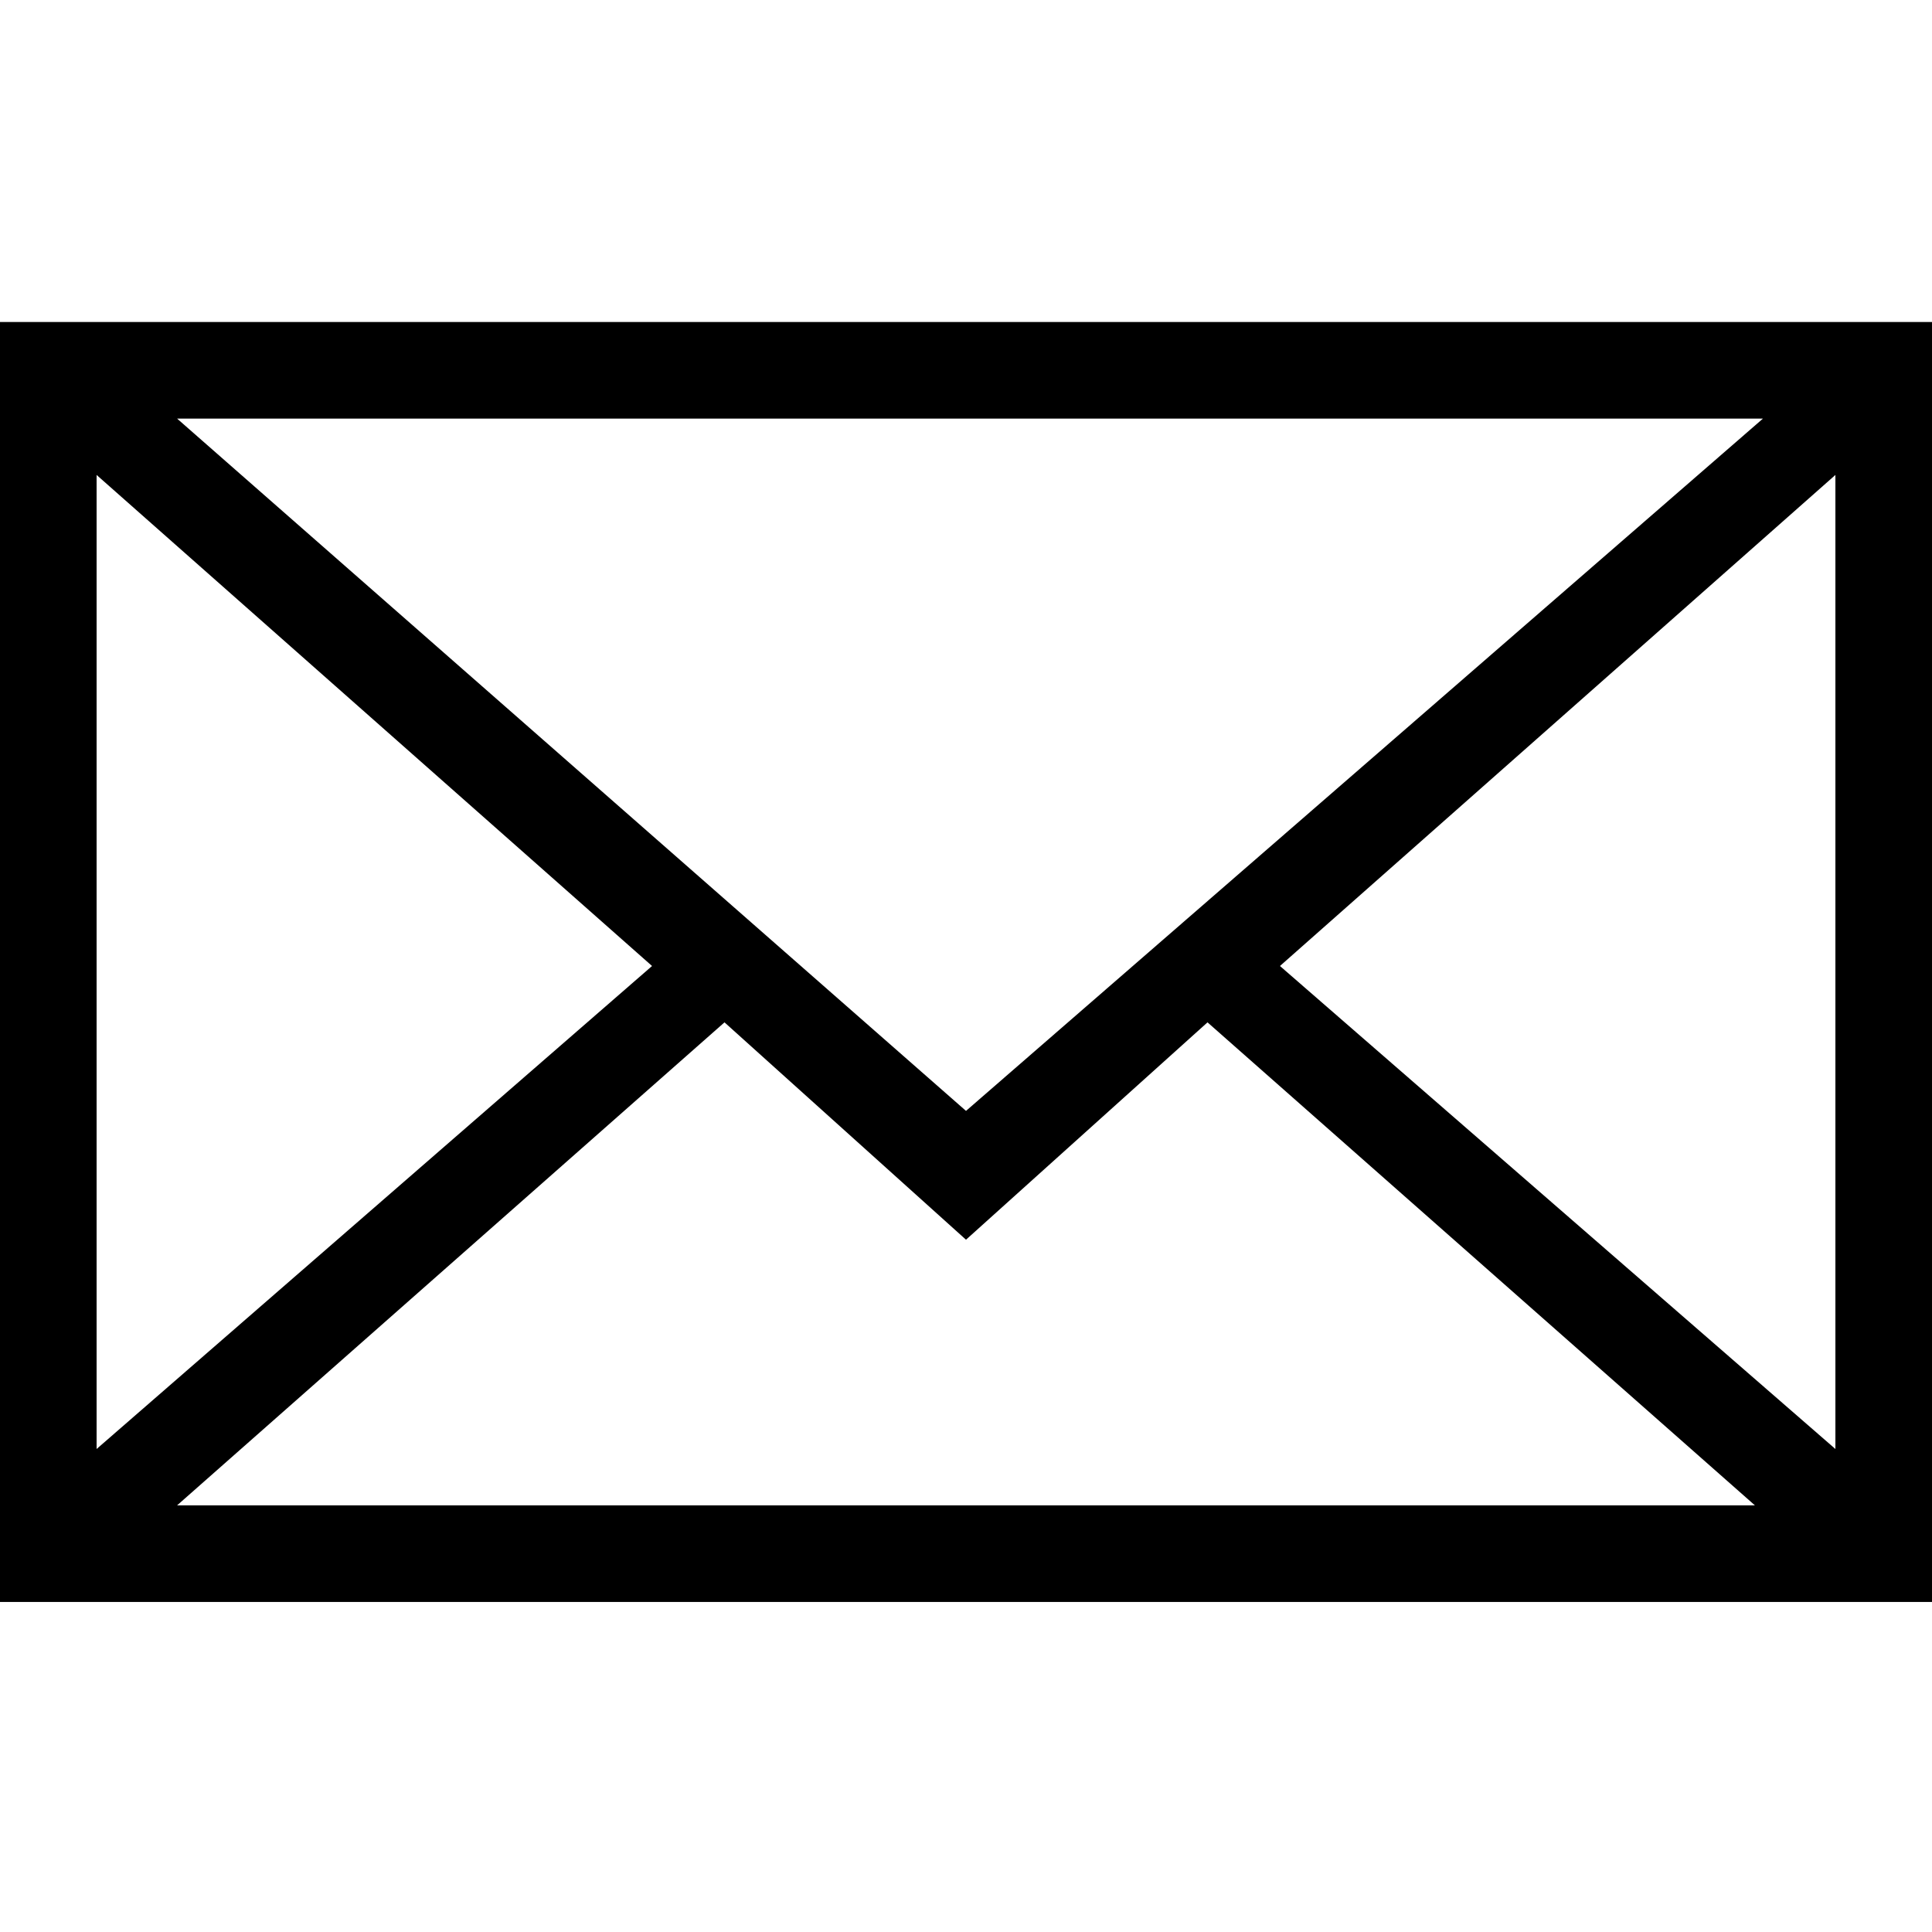 <svg xmlns="http://www.w3.org/2000/svg" viewBox="0 0 24 24"><path d="M0 4v15.9h24V4H0zM12 13.8L2.2 5.2h19.7L12 13.8zM8.1 12L1.2 18V5.9L8.1 12zM9 12.7l3 2.7 3-2.7 6.8 6H2.2L9 12.7zM15.9 12l6.9-6.1V18L15.9 12z"/></svg>
